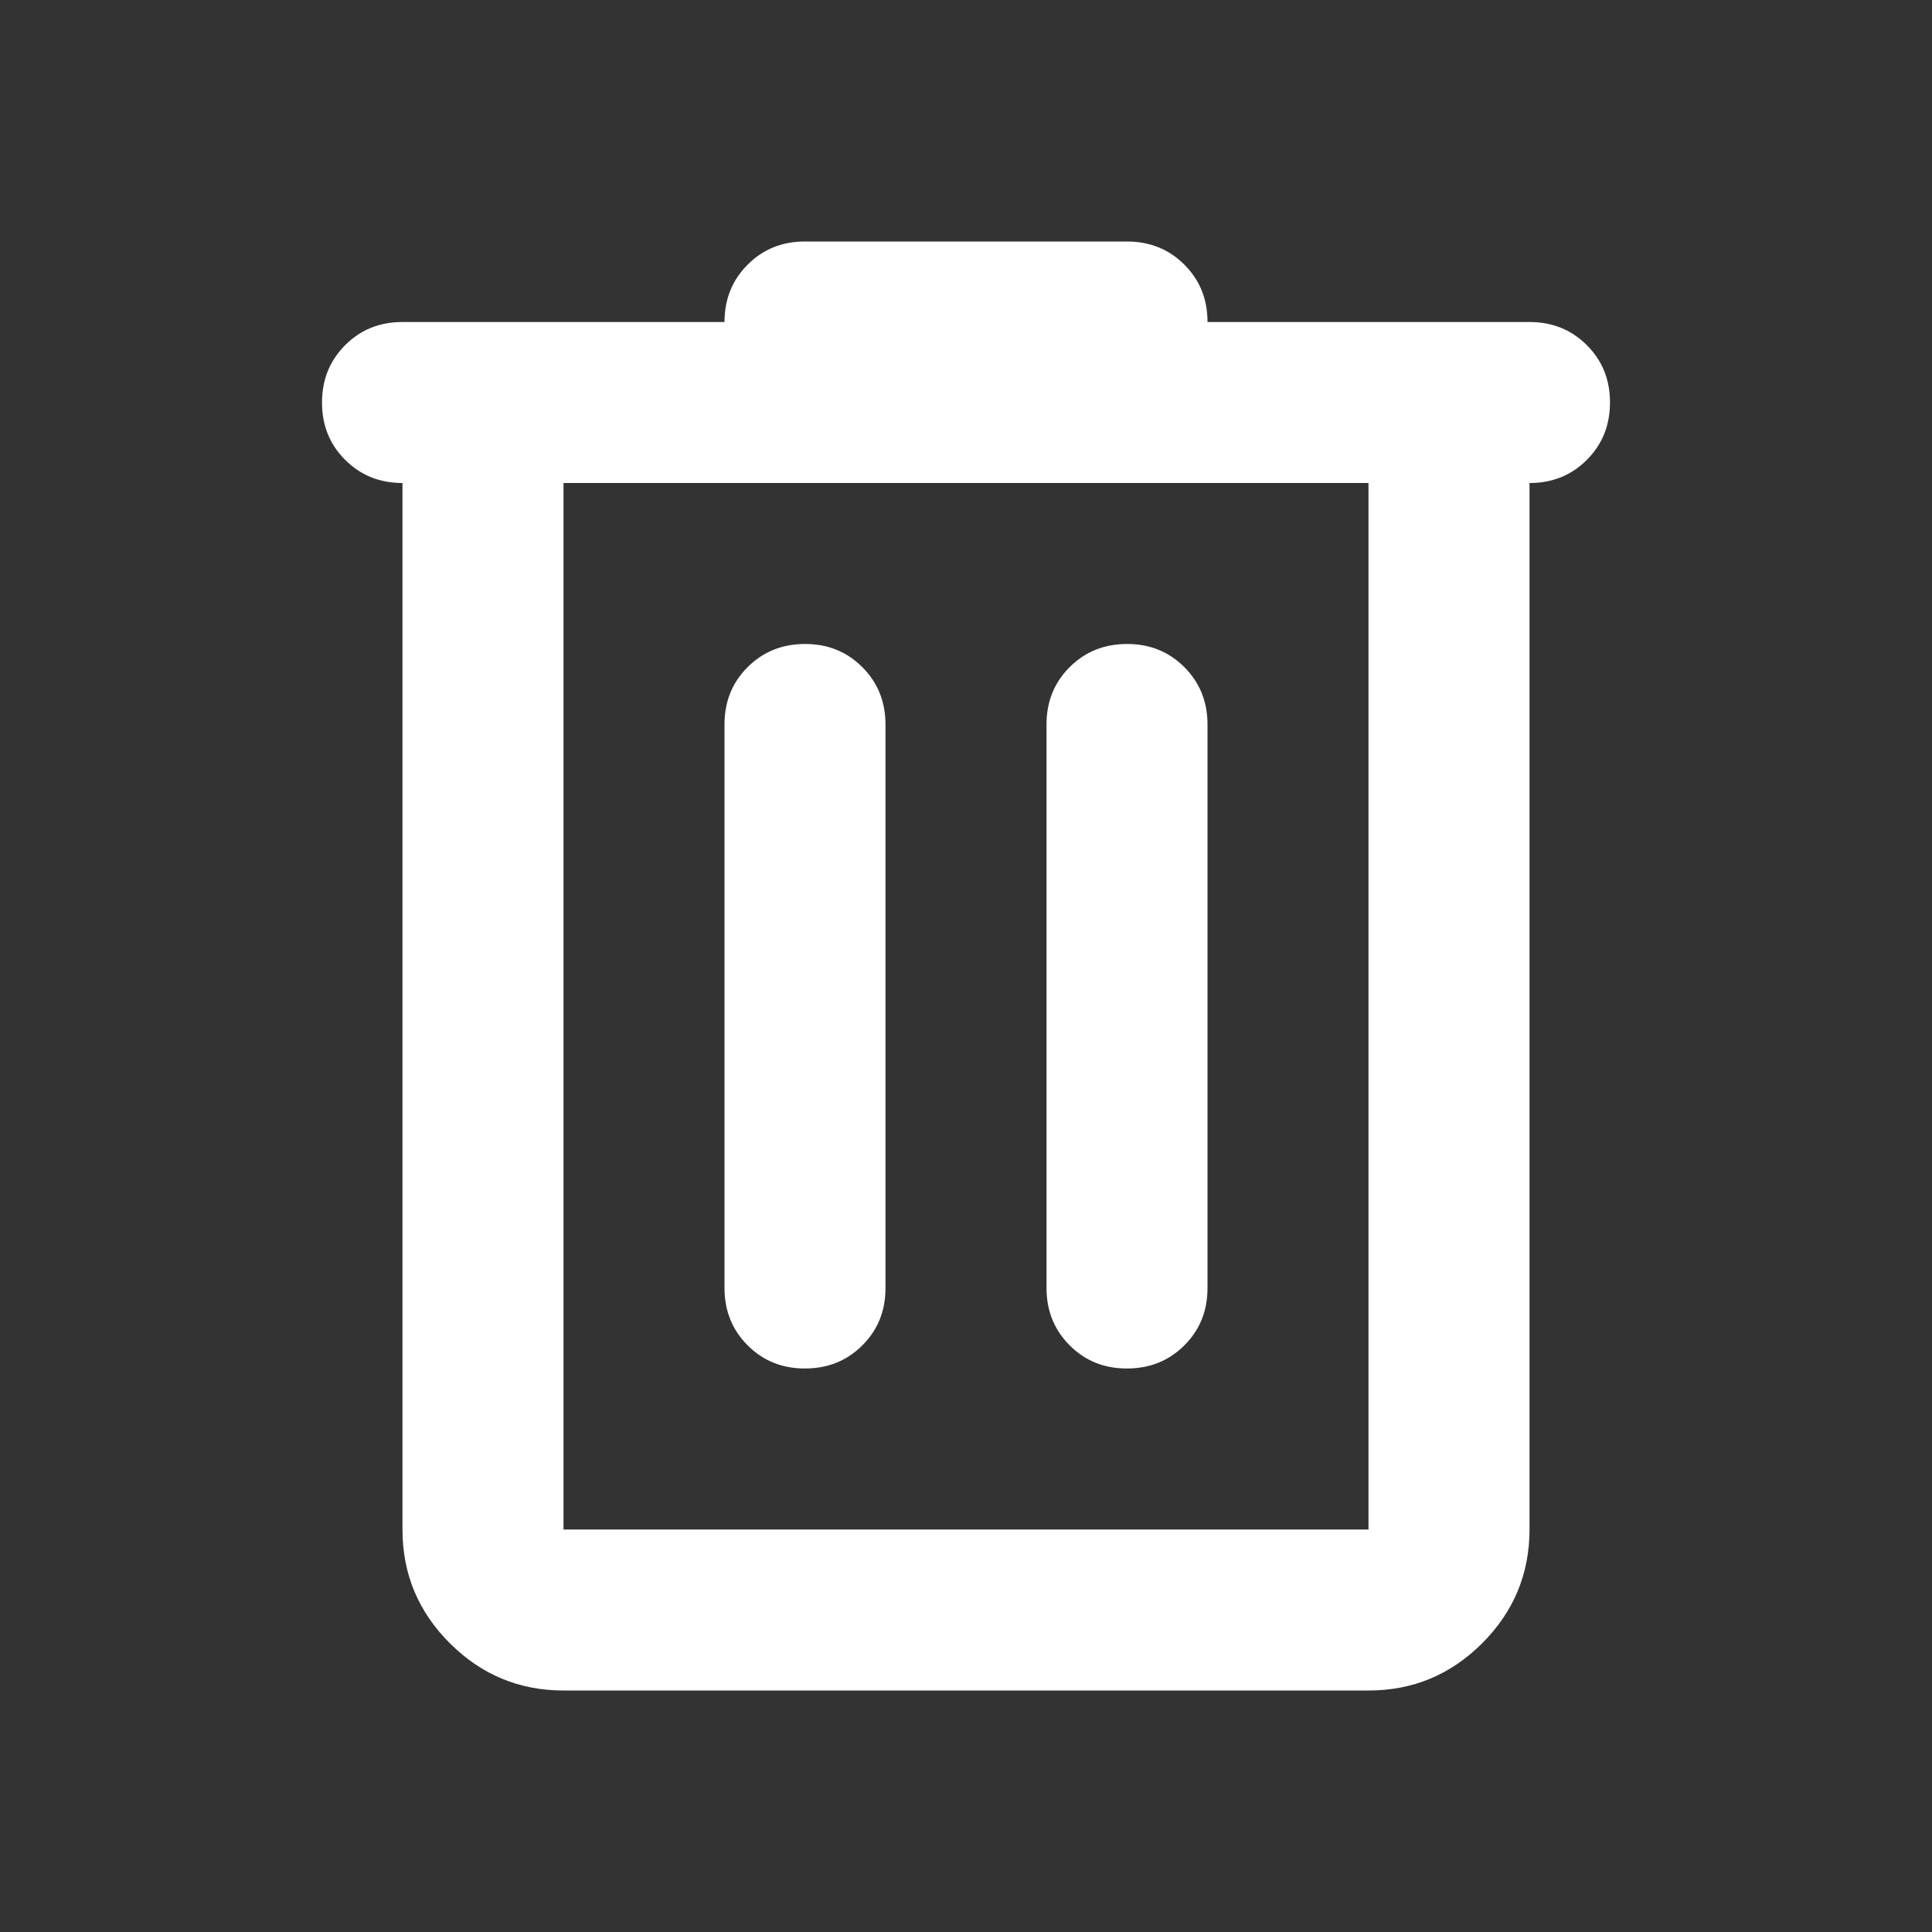 <svg width="40" height="40" viewBox="0 0 40 40" fill="none" xmlns="http://www.w3.org/2000/svg">
<rect x="0" y="0" width="40" height="40" fill="#333333" stroke="none"/>
<path d="M11.667 35C10.75 35 9.965 34.673 9.312 34.02C8.658 33.367 8.332 32.582 8.333 31.667V10C7.861 10 7.465 9.84 7.145 9.52C6.825 9.2 6.666 8.804 6.667 8.333C6.667 7.861 6.827 7.465 7.147 7.145C7.467 6.825 7.862 6.666 8.333 6.667H15C15 6.194 15.16 5.798 15.48 5.478C15.8 5.158 16.196 4.999 16.667 5H23.333C23.806 5 24.202 5.16 24.522 5.48C24.842 5.8 25.001 6.196 25 6.667H31.667C32.139 6.667 32.535 6.827 32.855 7.147C33.175 7.467 33.334 7.862 33.333 8.333C33.333 8.806 33.173 9.202 32.853 9.522C32.533 9.842 32.138 10.001 31.667 10V31.667C31.667 32.583 31.34 33.368 30.687 34.022C30.033 34.675 29.249 35.001 28.333 35H11.667ZM11.667 10V31.667H28.333V10H11.667ZM15 26.667C15 27.139 15.16 27.535 15.48 27.855C15.8 28.175 16.196 28.334 16.667 28.333C17.139 28.333 17.535 28.173 17.855 27.853C18.175 27.533 18.334 27.138 18.333 26.667V15C18.333 14.528 18.173 14.132 17.853 13.812C17.533 13.492 17.138 13.332 16.667 13.333C16.195 13.333 15.798 13.493 15.478 13.813C15.158 14.133 14.999 14.529 15 15V26.667ZM21.667 26.667C21.667 27.139 21.827 27.535 22.147 27.855C22.467 28.175 22.862 28.334 23.333 28.333C23.806 28.333 24.202 28.173 24.522 27.853C24.842 27.533 25.001 27.138 25 26.667V15C25 14.528 24.84 14.132 24.52 13.812C24.2 13.492 23.805 13.332 23.333 13.333C22.861 13.333 22.465 13.493 22.145 13.813C21.825 14.133 21.666 14.529 21.667 15V26.667Z" fill="white"/>
</svg>
